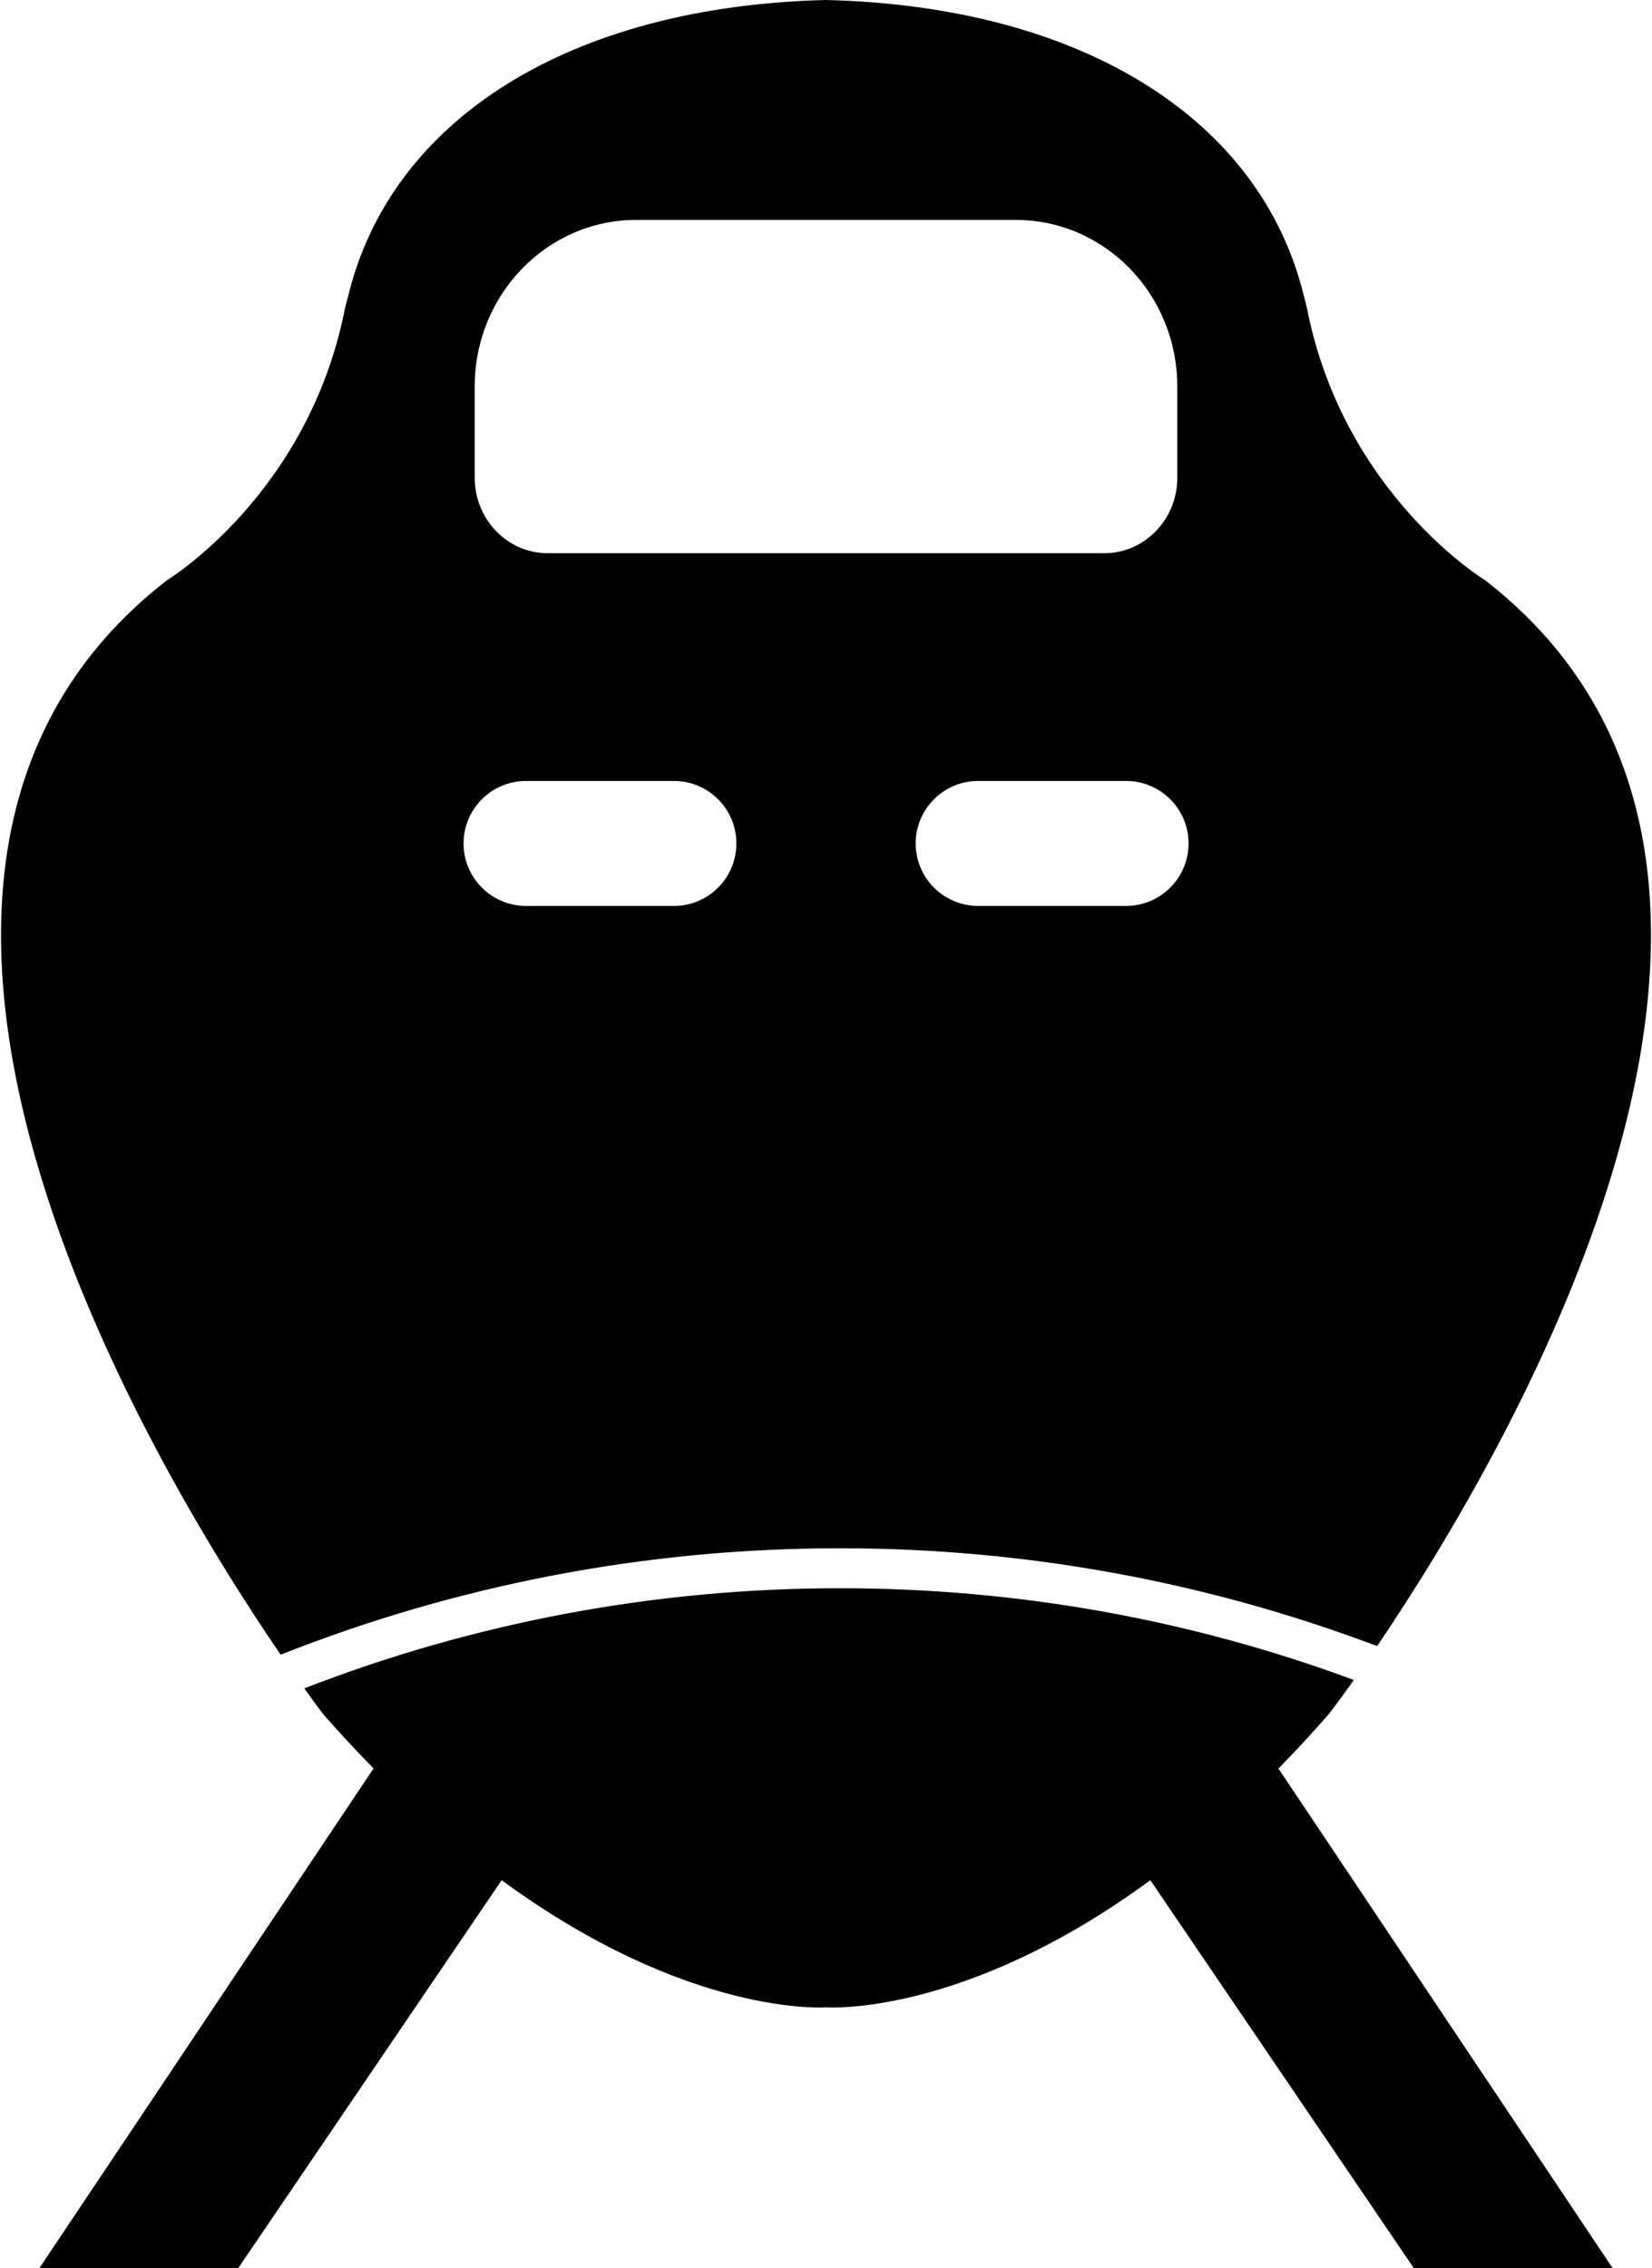 <?xml version="1.0" ?>
<svg xmlns="http://www.w3.org/2000/svg" xmlns:ev="http://www.w3.org/2001/xml-events" xmlns:xlink="http://www.w3.org/1999/xlink" baseProfile="full" enable-background="new 0 0 72.742 100" height="600px" version="1.1" viewBox="0 0 72.742 100" width="437px" x="0px" xml:space="preserve" y="0px">
	<defs/>
	<path d="M 58.542,75.562 C 58.542,75.562 58.96,75.03 59.642,74.062 C 52.486,71.411 44.841,70.018 36.99,70.018 C 28.78,70.018 20.805,71.545 13.368,74.433 C 13.89,75.161 14.197,75.562 14.197,75.562 C 14.947,76.42 15.691,77.216 16.424,77.961 L 1.685,100.0 L 10.451,100.0 L 22.072,82.889 C 30.34,88.955 36.37,88.494 36.37,88.494 C 36.37,88.494 42.405,88.955 50.671,82.889 L 62.292,100.0 L 71.058,100.0 L 56.319,77.967 C 57.05,77.217 57.796,76.42 58.542,75.562" fill="#010101"/>
	<path d="M 36.989,68.256 C 45.212,68.256 53.2,69.748 60.669,72.569 C 66.575,63.847 81.7,38.225 65.437,25.585 C 65.437,25.585 59.216,21.819 57.587,13.643 C 57.587,13.643 57.54,13.416 57.442,13.059 C 55.55,5.254 47.665,0.275 36.37,0.0 C 25.08,0.274 17.192,5.252 15.303,13.059 C 15.202,13.416 15.154,13.643 15.154,13.643 C 13.529,21.82 7.308,25.585 7.308,25.585 C -9.202,38.415 6.625,64.614 12.328,72.948 C 20.079,69.879 28.409,68.256 36.989,68.256 M 49.597,39.938 L 43.077,39.938 C 41.559,39.938 40.325,38.705 40.325,37.184 C 40.325,35.663 41.559,34.429 43.077,34.429 L 49.597,34.429 C 51.12,34.429 52.355,35.662 52.355,37.184 C 52.354,38.705 51.12,39.938 49.597,39.938 M 20.883,20.262 L 20.883,17.043 C 20.883,12.984 24.071,9.696 28.002,9.696 L 44.742,9.696 C 48.674,9.696 51.859,12.984 51.859,17.043 L 51.859,20.262 L 51.859,21.064 C 51.859,22.9 50.416,24.389 48.636,24.389 L 44.741,24.389 L 28.001,24.389 L 24.104,24.389 C 22.326,24.389 20.884,22.901 20.884,21.064 L 20.883,20.262 L 20.883,20.262 M 23.147,34.429 L 29.666,34.429 C 31.187,34.429 32.42,35.662 32.42,37.184 C 32.42,38.705 31.188,39.938 29.666,39.938 L 23.147,39.938 C 21.626,39.938 20.392,38.705 20.392,37.184 C 20.392,35.663 21.626,34.429 23.147,34.429" fill="#010101"/>
</svg>
